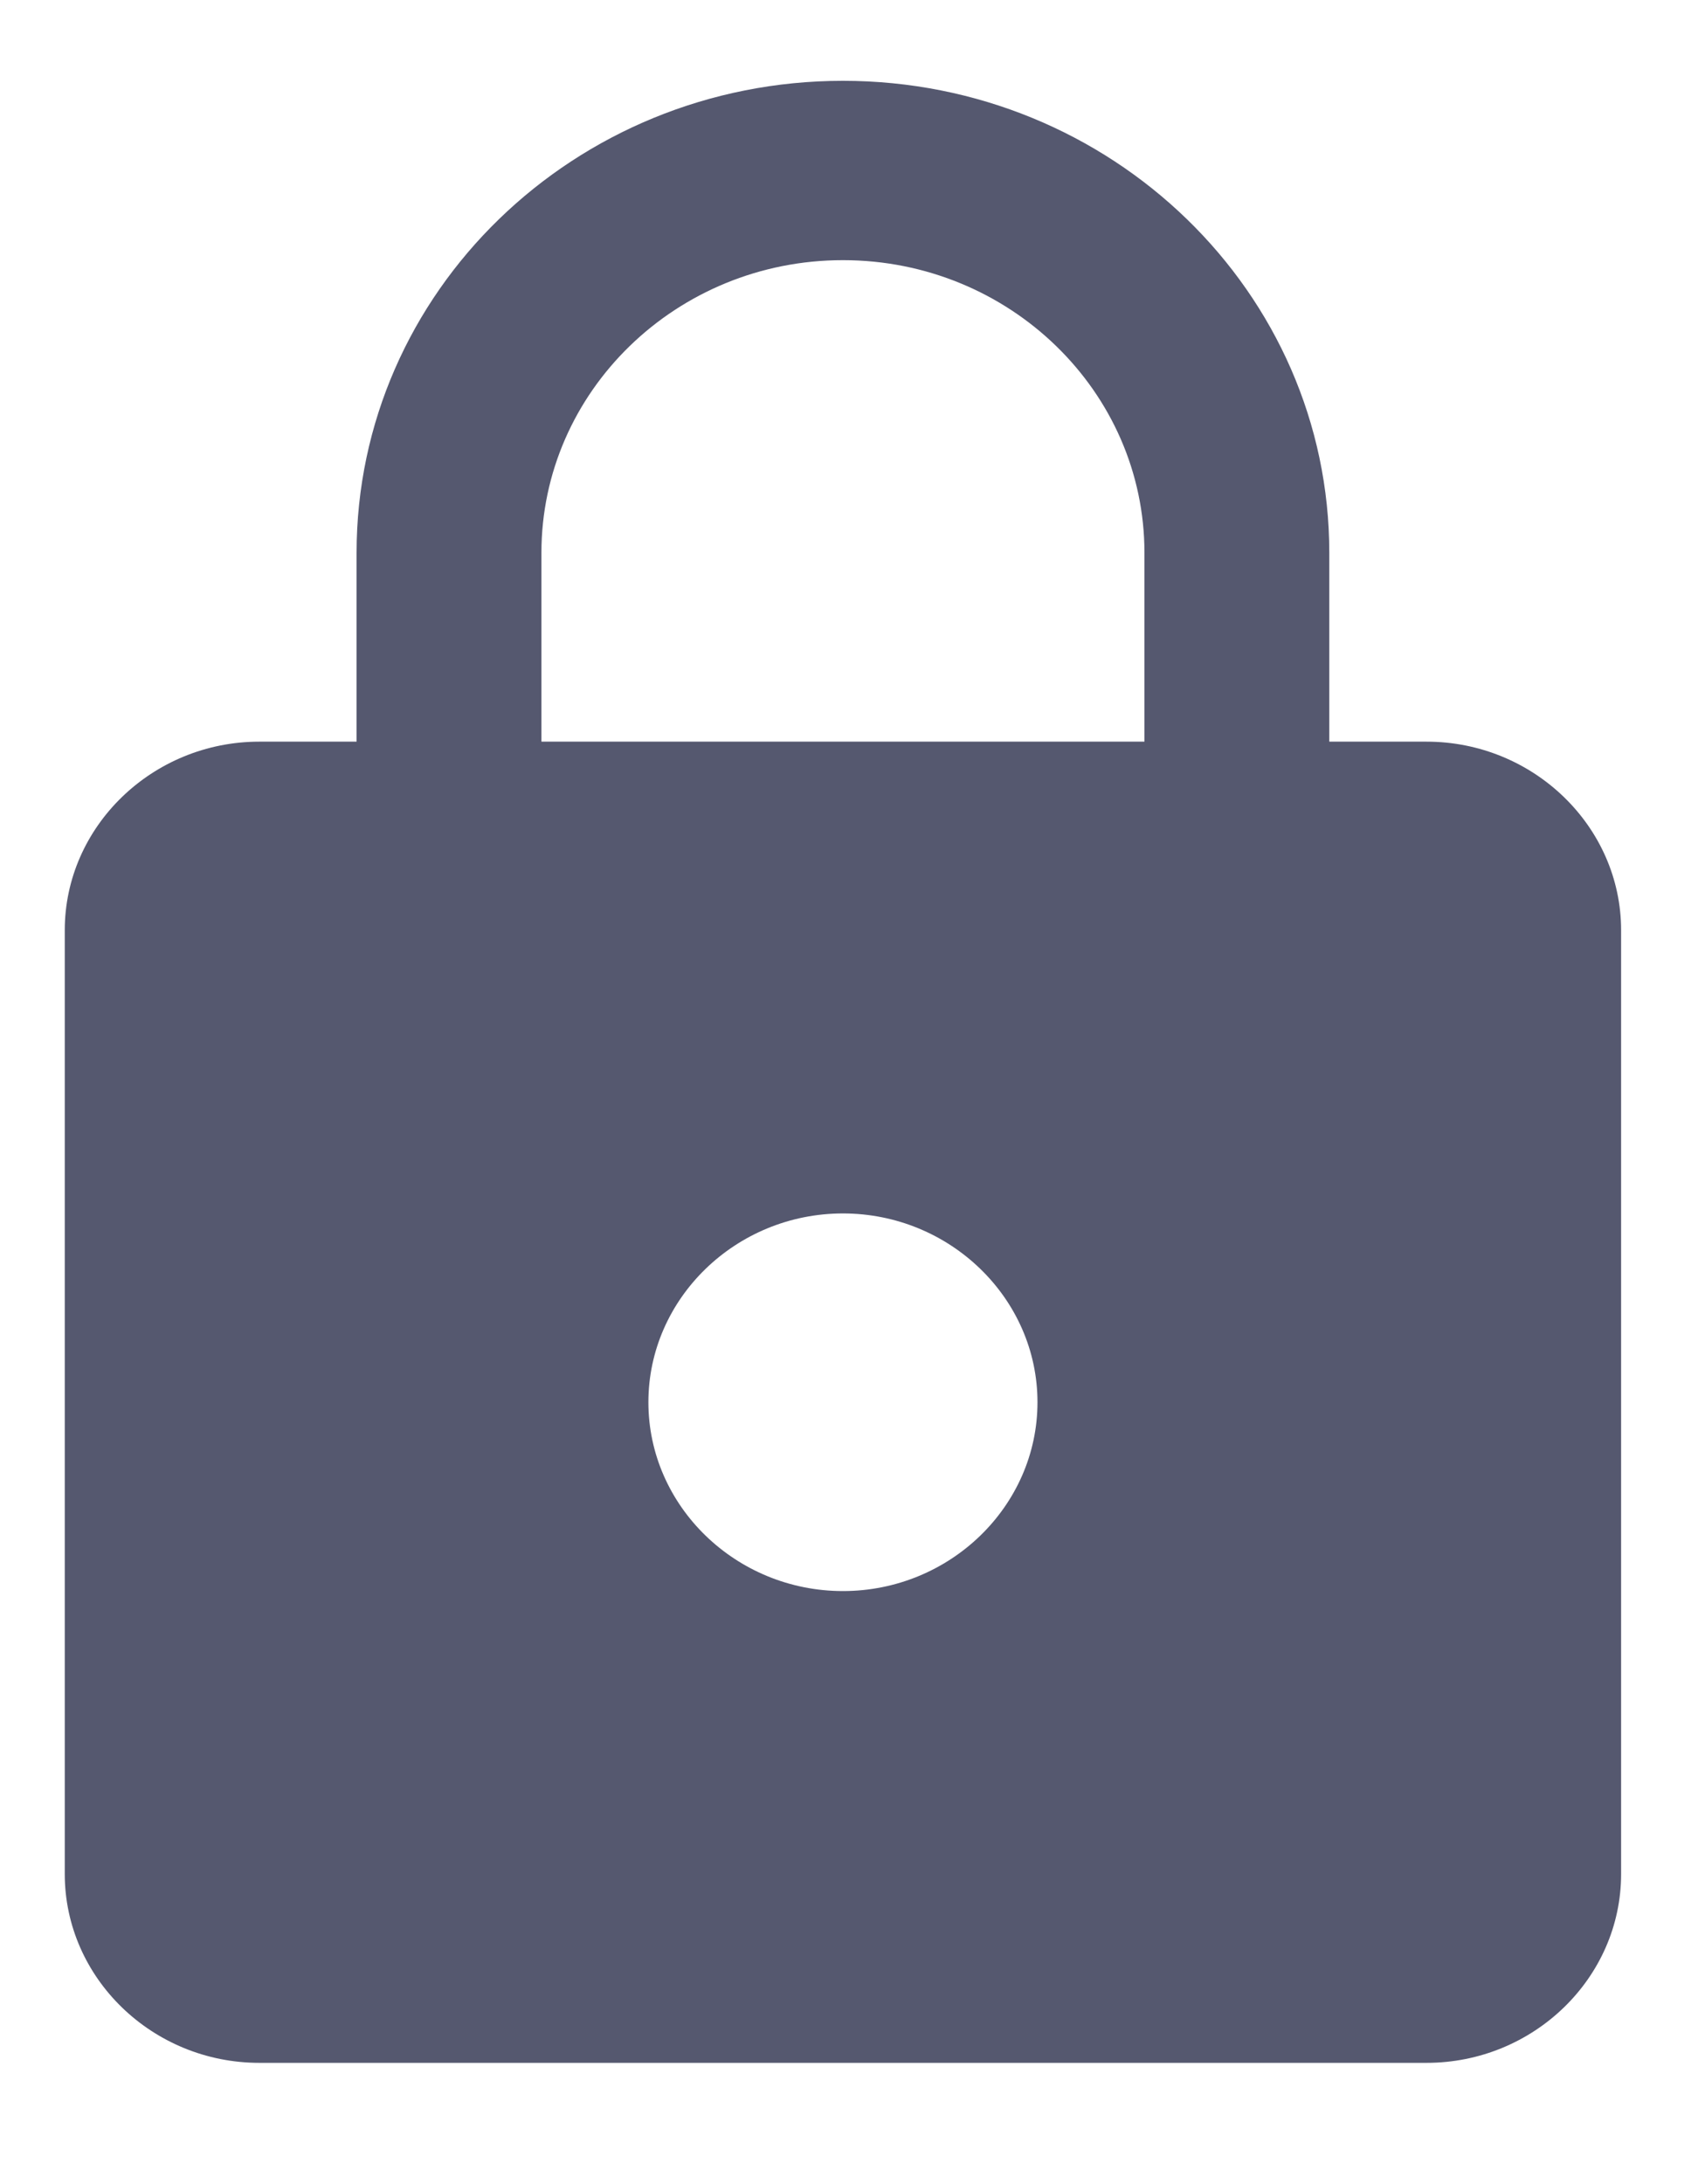 <svg width="7" height="9" viewBox="0 0 7 9" fill="none" xmlns="http://www.w3.org/2000/svg">
<path d="M5.881 3.056H5.48V2.278C5.48 1.204 4.582 0.333 3.475 0.333C2.368 0.333 1.47 1.204 1.47 2.278V3.056H1.069C0.628 3.056 0.267 3.406 0.267 3.833V7.722C0.267 8.15 0.628 8.5 1.069 8.5H5.881C6.322 8.5 6.683 8.15 6.683 7.722V3.833C6.683 3.406 6.322 3.056 5.881 3.056ZM3.475 6.556C3.034 6.556 2.673 6.206 2.673 5.778C2.673 5.35 3.034 5 3.475 5C3.916 5 4.277 5.35 4.277 5.778C4.277 6.206 3.916 6.556 3.475 6.556ZM4.718 3.056H2.232V2.278C2.232 1.613 2.789 1.072 3.475 1.072C4.161 1.072 4.718 1.613 4.718 2.278V3.056Z" fill="#55586F"/>
</svg>
